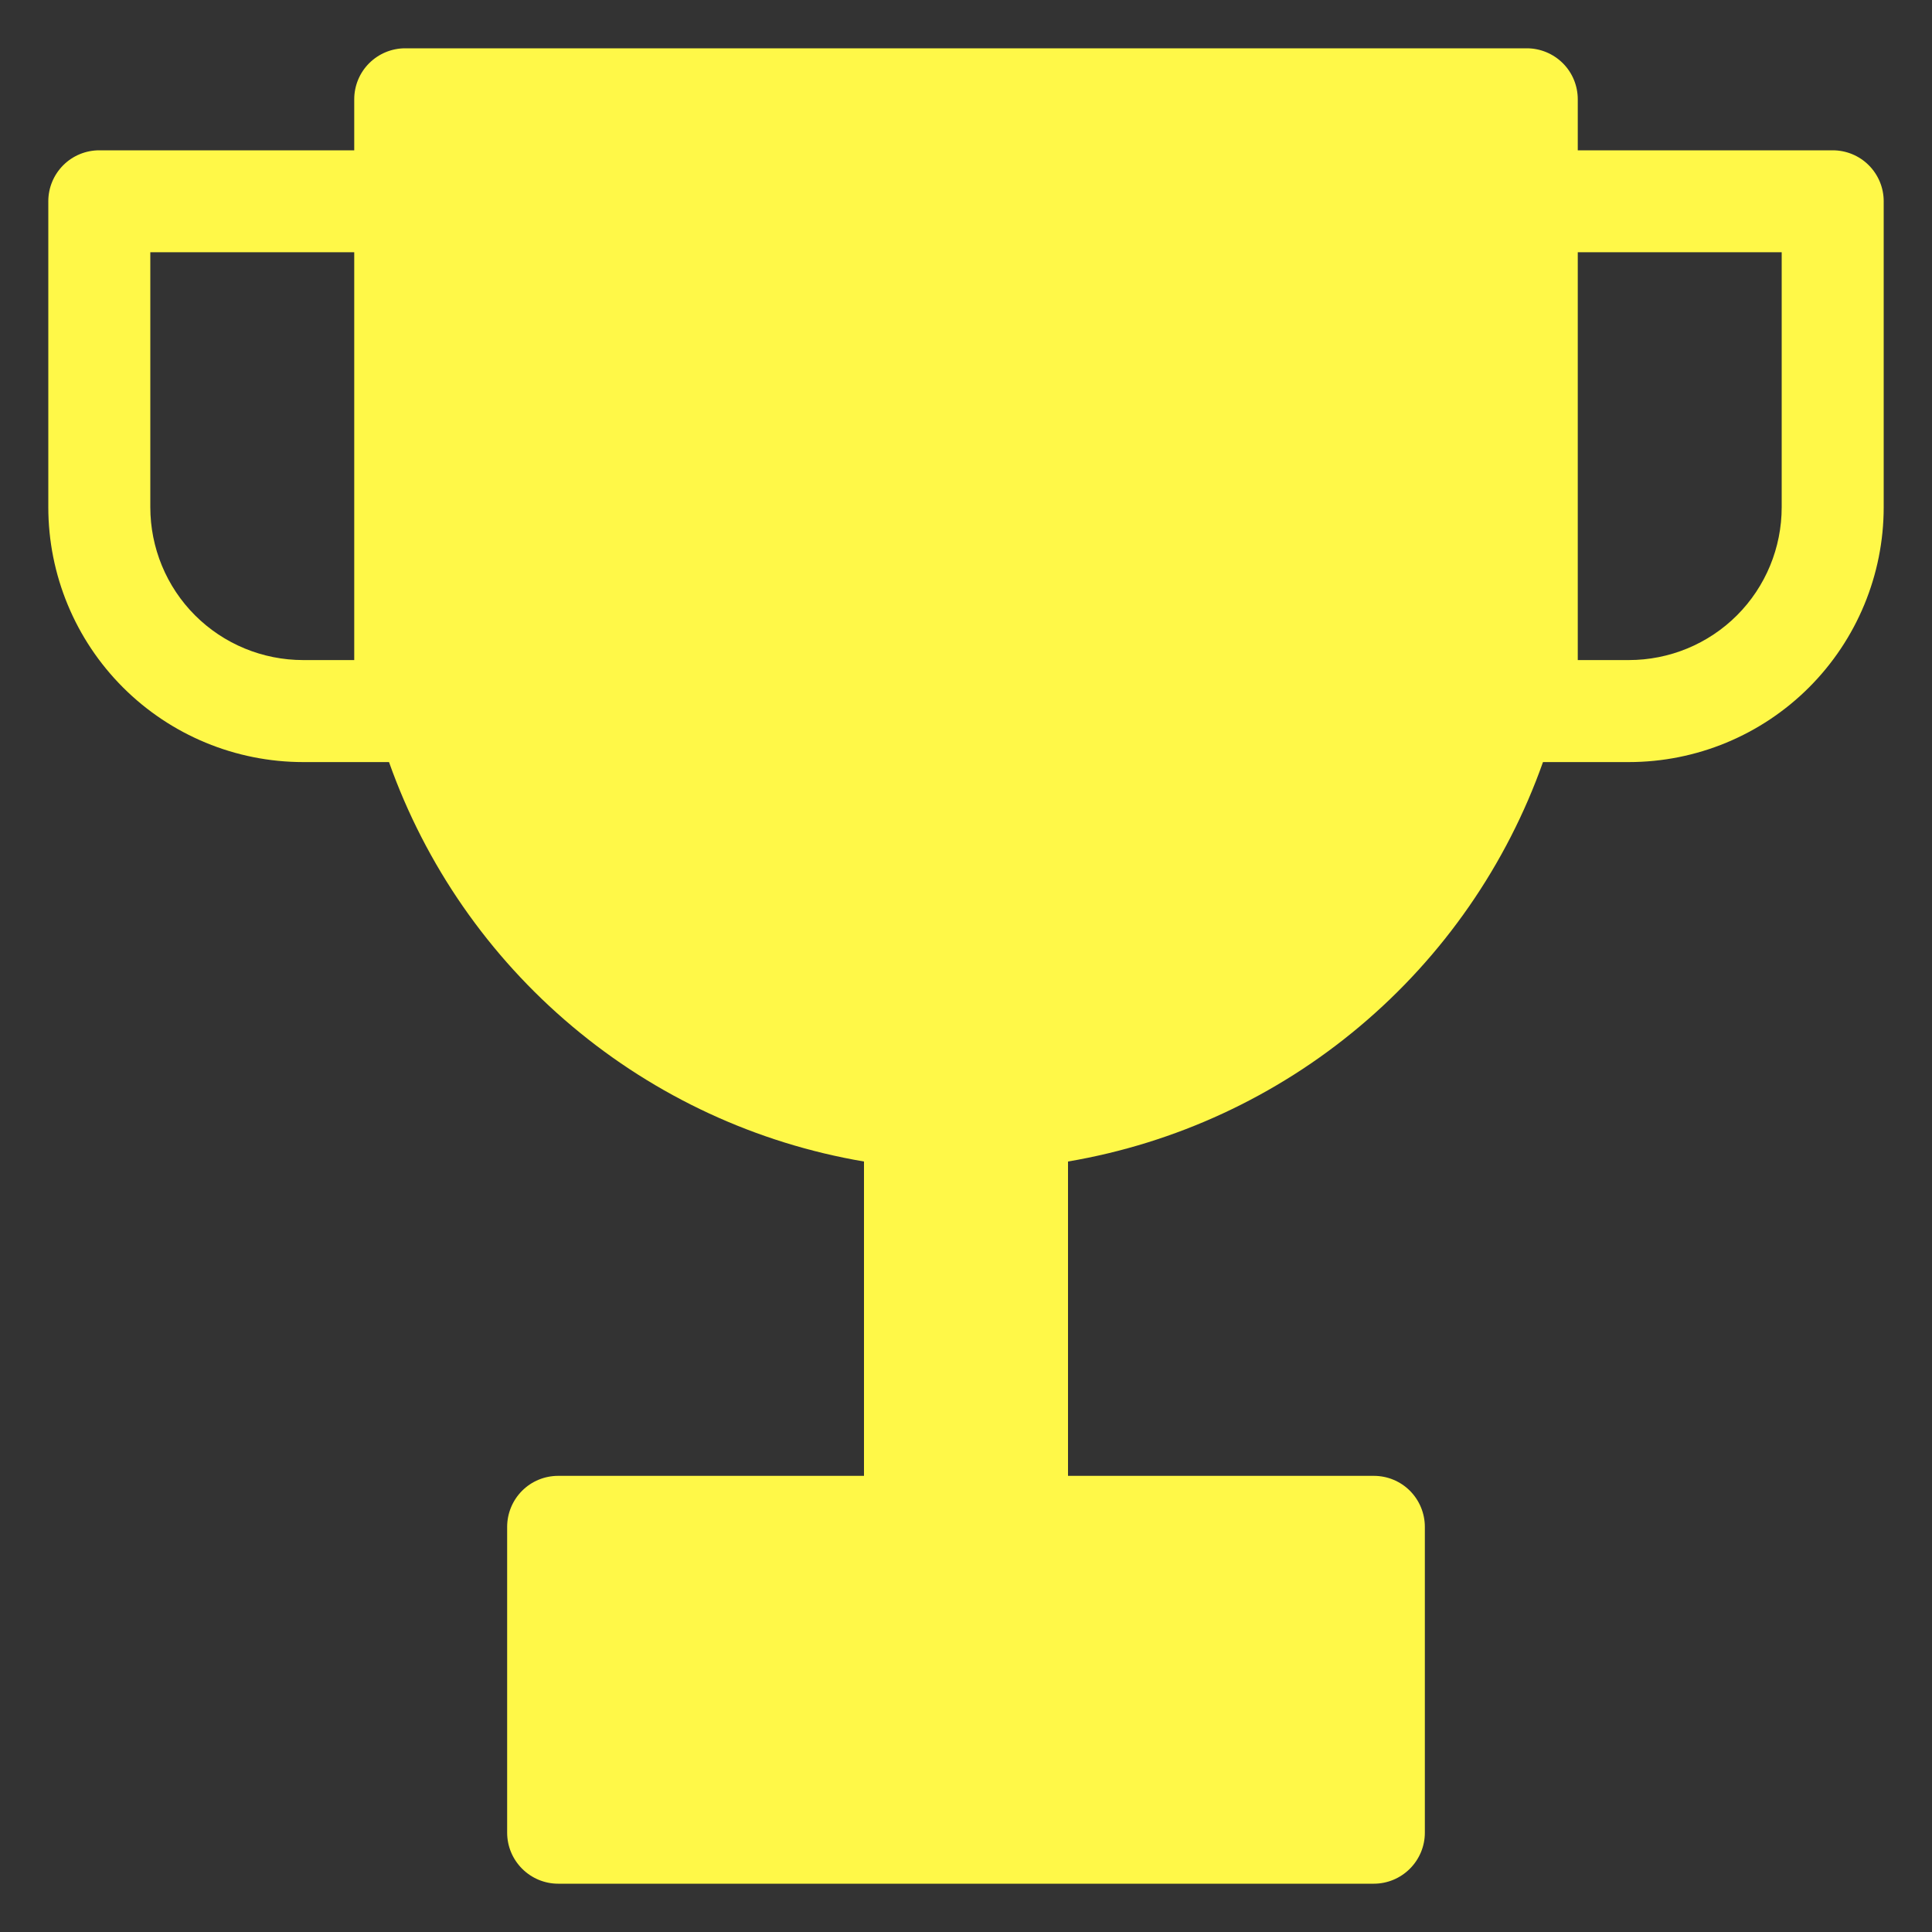 <svg width="20" height="20" viewBox="0 0 20 20" fill="none" xmlns="http://www.w3.org/2000/svg">
<rect x="0" y="0" width="20" height="20" fill="#333333" stroke="none"/>
<path fill-rule="evenodd" clip-rule="evenodd" d="M3.667 1.028C3.667 0.888 3.722 0.754 3.821 0.655C3.92 0.556 4.054 0.5 4.194 0.5H15.806C15.945 0.5 16.08 0.556 16.179 0.655C16.278 0.754 16.333 0.888 16.333 1.028V1.556H18.972C19.112 1.556 19.246 1.611 19.345 1.71C19.444 1.809 19.5 1.943 19.5 2.083V5.25C19.5 5.95 19.222 6.621 18.727 7.116C18.232 7.611 17.561 7.889 16.861 7.889H15.973C15.596 8.953 14.941 9.898 14.076 10.625C13.212 11.352 12.169 11.835 11.056 12.024V15.278H14.222C14.362 15.278 14.496 15.333 14.595 15.432C14.694 15.531 14.75 15.666 14.75 15.806V18.972C14.75 19.112 14.694 19.246 14.595 19.345C14.496 19.444 14.362 19.5 14.222 19.5H5.778C5.638 19.5 5.504 19.444 5.405 19.345C5.306 19.246 5.25 19.112 5.25 18.972V15.806C5.25 15.666 5.306 15.531 5.405 15.432C5.504 15.333 5.638 15.278 5.778 15.278H8.944V12.024C7.831 11.835 6.788 11.352 5.924 10.625C5.059 9.898 4.404 8.953 4.027 7.889H3.139C2.439 7.889 1.768 7.611 1.273 7.116C0.778 6.621 0.5 5.95 0.5 5.25V2.083C0.5 1.943 0.556 1.809 0.655 1.71C0.754 1.611 0.888 1.556 1.028 1.556H3.667V1.028ZM16.333 5.778V2.611H18.444V5.25C18.444 5.67 18.278 6.073 17.981 6.37C17.684 6.667 17.281 6.833 16.861 6.833H16.333V5.778ZM3.667 2.611H1.556V5.25C1.556 5.67 1.722 6.073 2.019 6.37C2.316 6.667 2.719 6.833 3.139 6.833H3.667V2.611Z" fill="#FFF848"/>
</svg>
